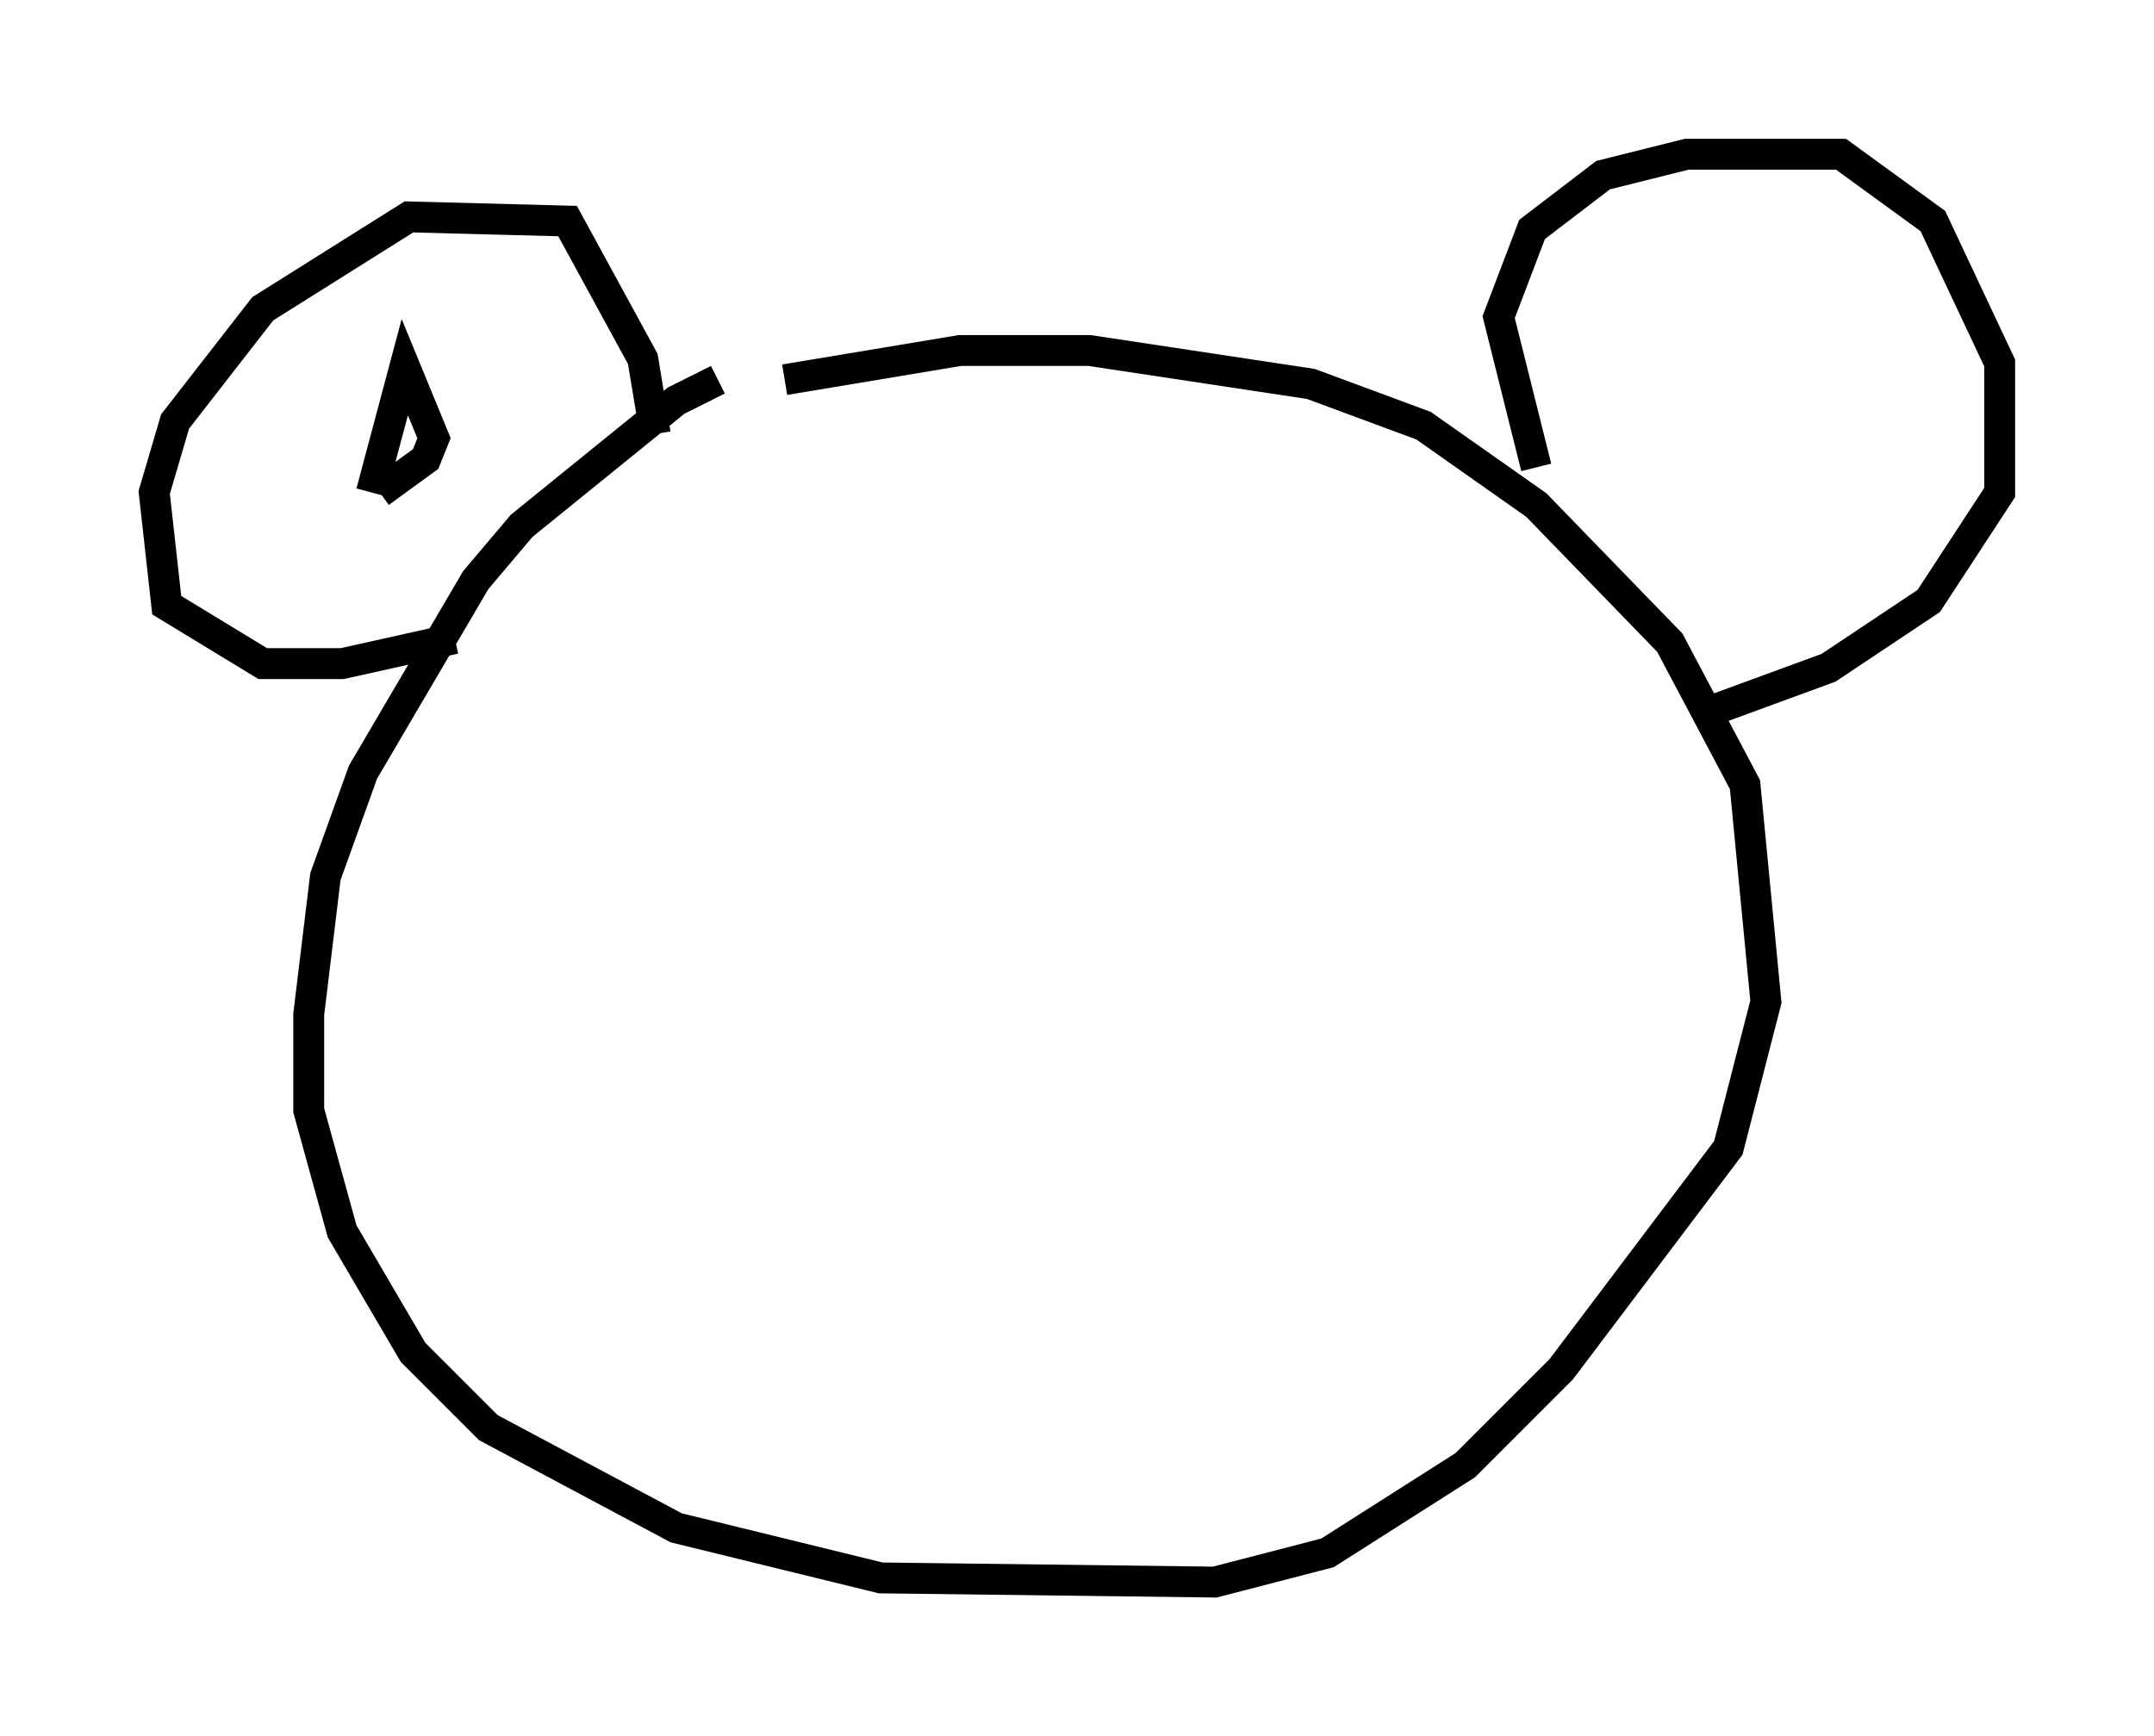 <?xml version="1.0" encoding="utf-8" ?>
<svg baseProfile="full" height="56.278" version="1.1" width="69.81" xmlns="http://www.w3.org/2000/svg" xmlns:ev="http://www.w3.org/2001/xml-events" xmlns:xlink="http://www.w3.org/1999/xlink"><defs /><rect fill="white" height="56.278" width="69.81" x="0" y="0" /><path d="M23.944, 12.578 m-0.677, -0.271 l-1.353, 0.677 -5.007, 4.059 l-1.488, 1.759 -3.654, 6.225 l-1.218, 3.383 -0.541, 4.465 l0.0, 3.112 1.083, 3.924 l2.3, 3.924 2.436, 2.436 l6.089, 3.248 6.631, 1.624 l10.825, 0.135 3.654, -0.947 l4.465, -2.842 3.112, -3.112 l5.413, -7.172 1.218, -4.736 l-0.677, -7.036 -2.436, -4.601 l-4.33, -4.465 -3.654, -2.571 l-3.654, -1.353 -7.172, -1.083 l-4.195, 0.0 -5.683, 0.947 m-10.69, 8.39 l-3.654, 0.812 -2.571, 0.0 l-3.112, -1.894 -0.406, -3.654 l0.677, -2.3 2.842, -3.654 l4.736, -2.977 5.142, 0.135 l2.436, 4.465 0.406, 2.436 m28.552, 1.083 l-1.218, -4.871 1.083, -2.842 l2.3, -1.759 2.706, -0.677 l5.007, 0.0 2.977, 2.165 l2.165, 4.601 0.0, 4.195 l-2.3, 3.518 -3.248, 2.165 l-4.059, 1.488 m-43.166, -7.172 l1.083, -4.059 0.947, 2.3 l-0.271, 0.677 -1.488, 1.083 m45.331, -2.3 " fill="none" stroke="black" stroke-width="1" /></svg>